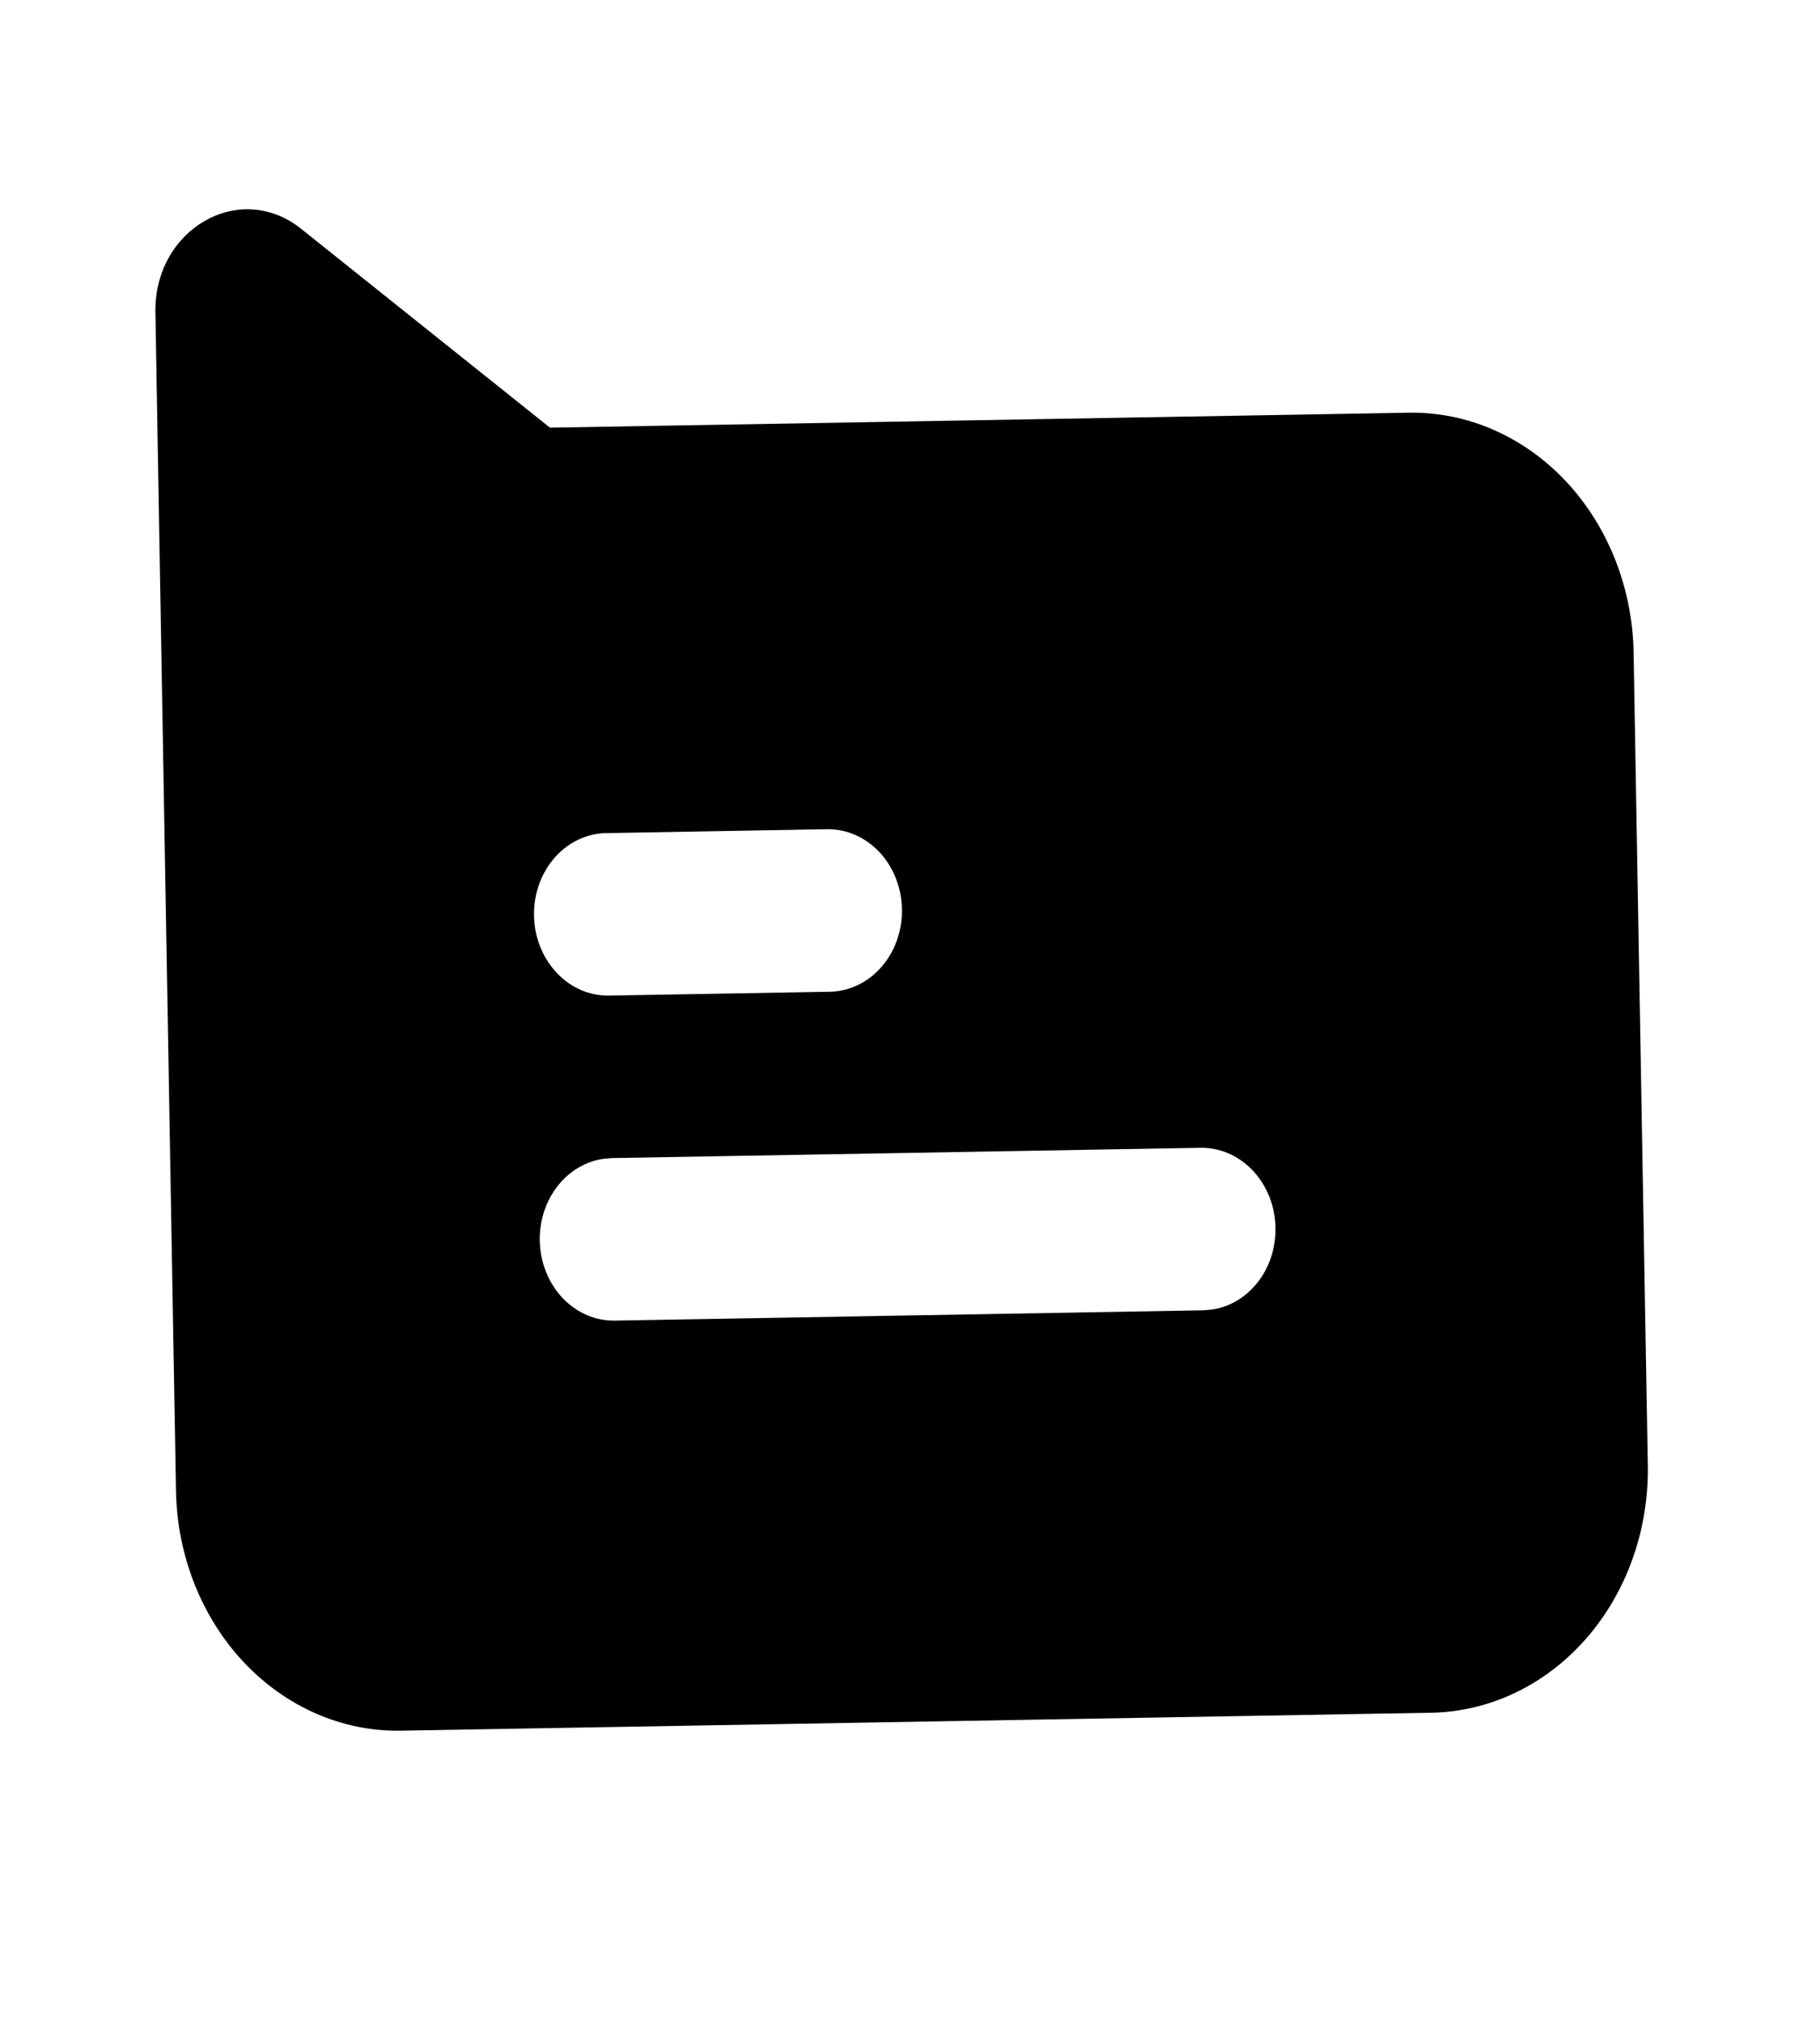 <svg width="36" height="40" viewBox="0 0 36 40" fill="none" xmlns="http://www.w3.org/2000/svg">
<path fill-rule="evenodd" clip-rule="evenodd" d="M28.311 33.868C29.469 33.847 30.571 33.32 31.374 32.402C32.177 31.484 32.616 30.25 32.594 28.971L32.313 12.904C32.291 11.626 31.809 10.408 30.975 9.518C30.14 8.629 29.02 8.14 27.862 8.161L10.879 8.457L5.957 4.525C4.741 3.553 3.045 4.528 3.074 6.182L3.481 29.48C3.503 30.758 3.985 31.976 4.819 32.866C5.654 33.755 6.774 34.244 7.932 34.223L28.311 33.868ZM16.413 19.611L12.046 19.687C11.66 19.694 11.287 19.531 11.009 19.234C10.731 18.938 10.57 18.532 10.563 18.106C10.555 17.68 10.701 17.268 10.969 16.962C11.237 16.656 11.604 16.48 11.99 16.474L16.357 16.397C16.743 16.391 17.116 16.553 17.395 16.85C17.673 17.146 17.833 17.552 17.841 17.979C17.848 18.405 17.702 18.816 17.434 19.122C17.167 19.428 16.799 19.604 16.413 19.611ZM23.804 25.91L12.159 26.114C11.787 26.12 11.428 25.969 11.153 25.693C10.879 25.416 10.71 25.035 10.681 24.627C10.652 24.218 10.765 23.813 10.998 23.495C11.23 23.177 11.565 22.969 11.932 22.915L12.102 22.9L23.747 22.697C24.119 22.691 24.478 22.842 24.753 23.118C25.027 23.394 25.197 23.776 25.226 24.184C25.254 24.593 25.141 24.997 24.908 25.316C24.676 25.634 24.341 25.841 23.974 25.896L23.804 25.91Z" fill="black"/>
</svg>

